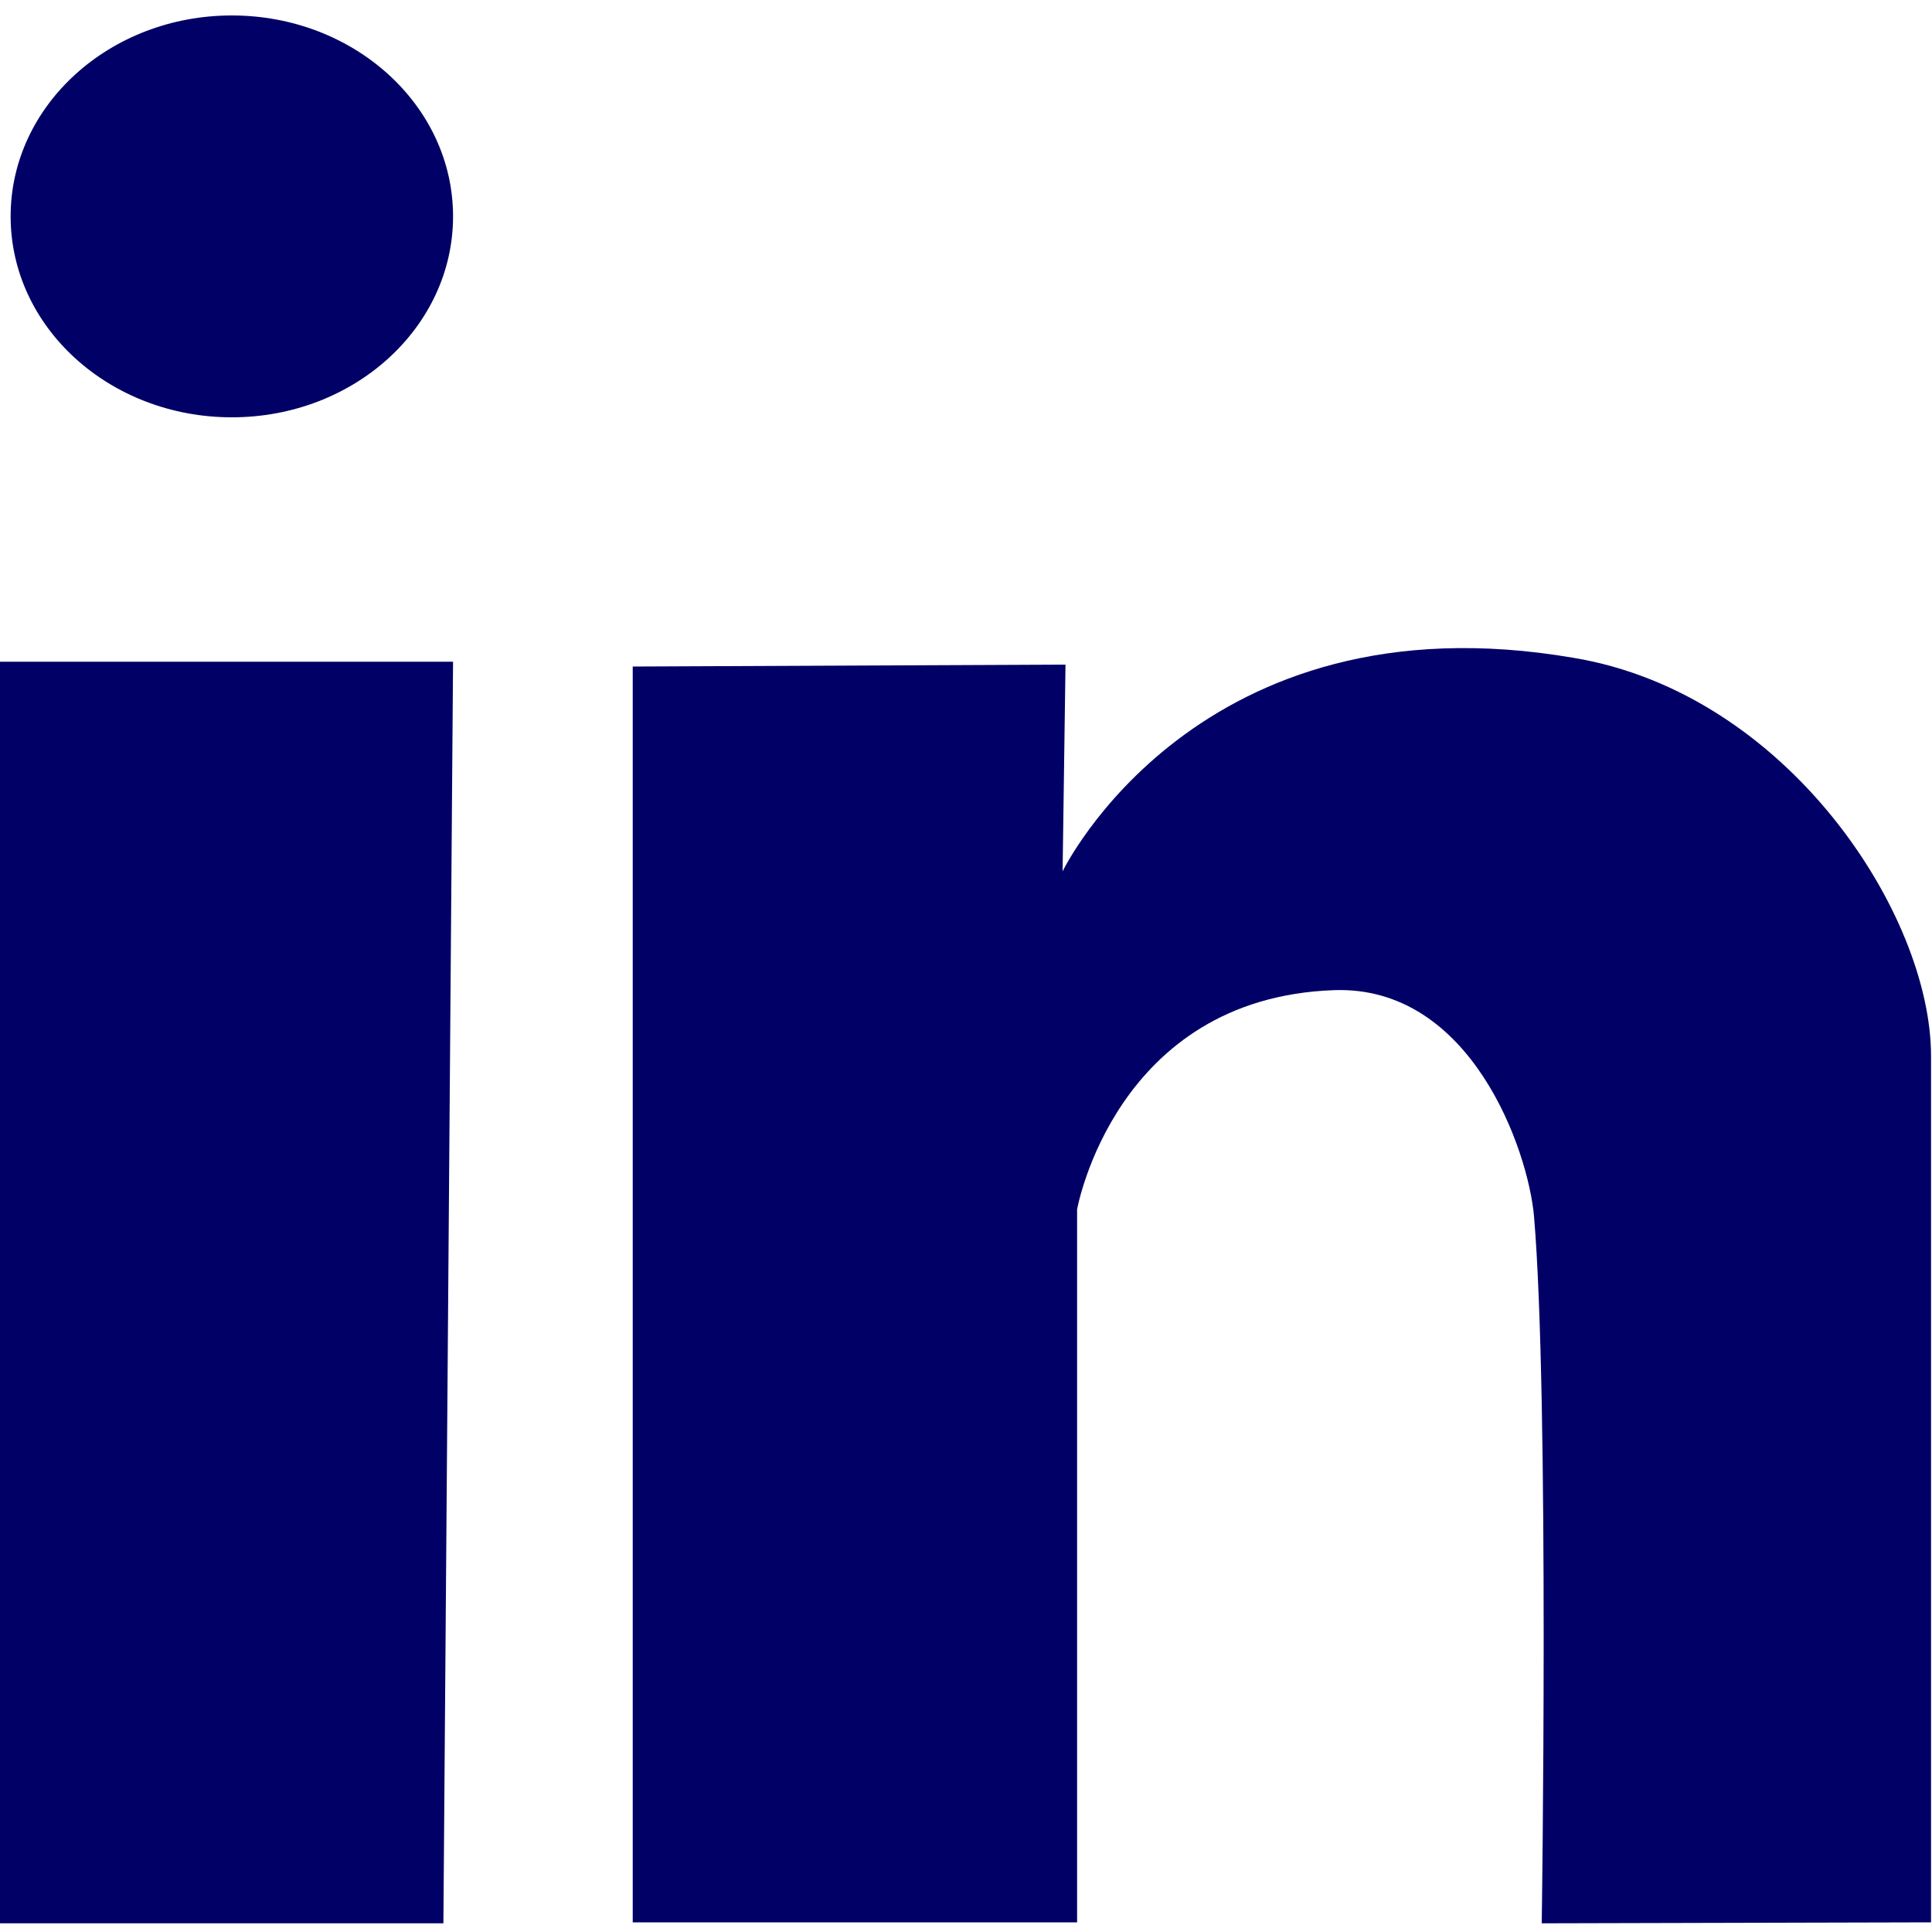 <?xml version="1.0" encoding="utf-8"?>
<!-- Generator: Adobe Illustrator 19.2.0, SVG Export Plug-In . SVG Version: 6.00 Build 0)  -->
<svg version="1.1" id="linkedin" xmlns="http://www.w3.org/2000/svg" xmlns:xlink="http://www.w3.org/1999/xlink" x="0px" y="0px"
	 viewBox="0 0 200 200" style="enable-background:new 0 0 200 200;" xml:space="preserve">
<style type="text/css">
	.st0{fill:#000066;}
</style>
<g>
	<polygon class="st0" points="45.9,199.1 0,199.1 0,68.5 46.9,68.5 	"/>
	<ellipse class="st0" cx="24" cy="22.4" rx="22.9" ry="20.8"/>
	<path class="st0" d="M159.6,199.1c0,0,0.8-54.4-0.8-73.2c-0.6-6.8-6.5-23.9-20.7-23.4c-22.7,0.8-26.6,22.7-26.6,22.7V199H65.5v-130
		l44.8-0.2l-0.3,21.4c0,0,13.9-28.8,52.9-22.1c22.2,3.7,37,26.6,37,41.2c0,19.8,0,73.6,0,89.7L159.6,199.1L159.6,199.1z"/>
</g>
</svg>
